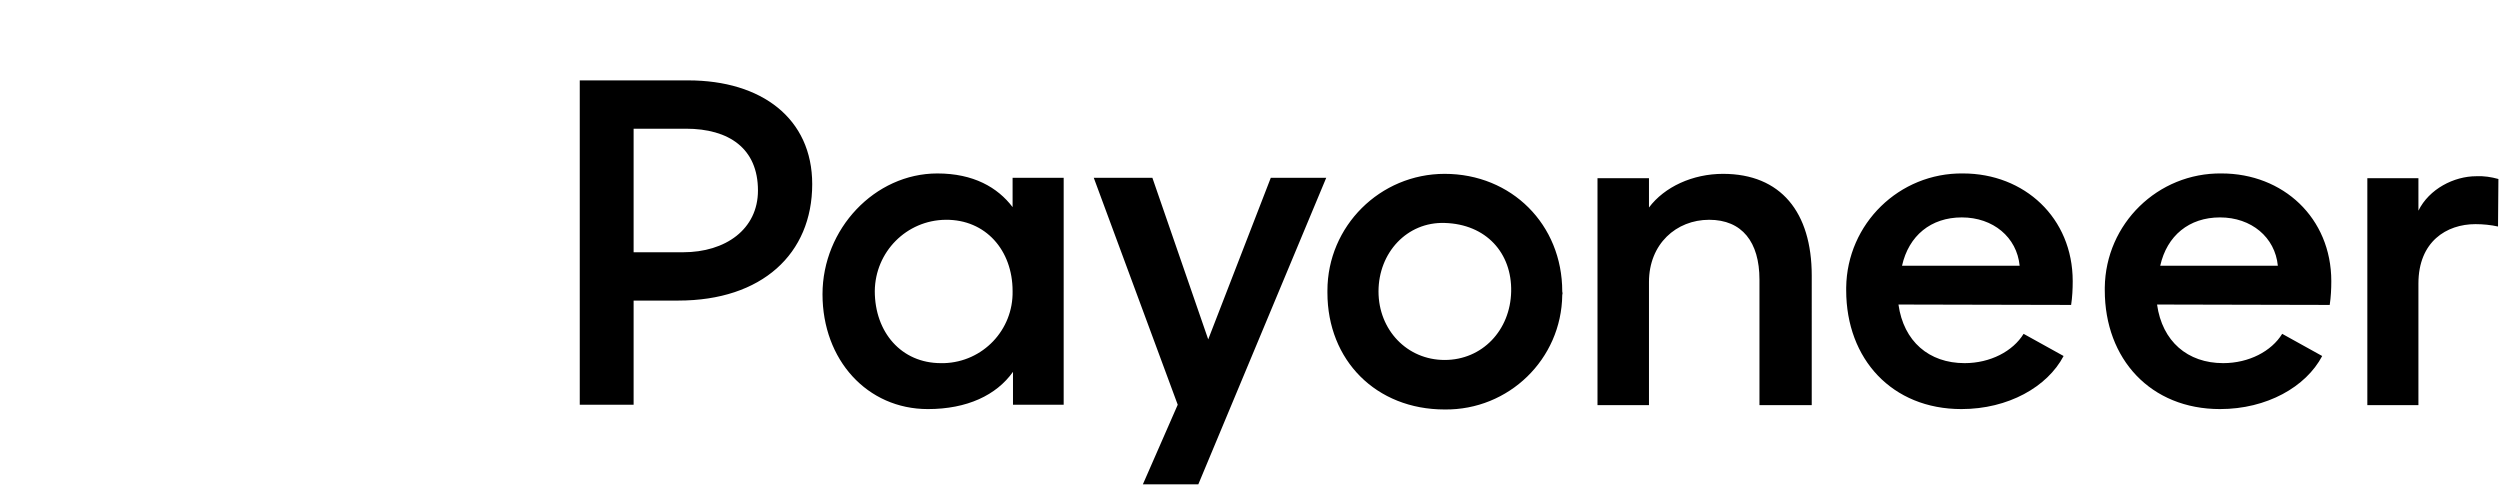 <?xml version="1.0" encoding="utf-8"?>
<!-- Generator: Adobe Illustrator 25.1.0, SVG Export Plug-In . SVG Version: 6.00 Build 0)  -->
<svg version="1.1" id="Payoneer_logo" xmlns="http://www.w3.org/2000/svg" xmlns:xlink="http://www.w3.org/1999/xlink" x="0px"
	 y="0px" viewBox="0 0 631.3 122.6" style="enable-background:new 0 0 631.3 122.6;" xml:space="preserve">
<style type="text/css">
	.st0{fill:#000;}
</style>
<path class="st0" d="M160,102.2V75.9h11.3c21.1,0,33.8-11.8,33.8-29.4c0-16.6-12.8-26.2-31.3-26.2h-27.4v81.9H160z M173.2,32.5
	c10.9,0,18.2,5,18.2,15.6c0,9.8-8.2,15.6-18.9,15.6H160V32.5H173.2z M394.5,73.6c0-16.9-12.8-29.7-29.7-29.7
	c-16.3,0-29.6,13.2-29.6,29.5c0,0.2,0,0.3,0,0.5c0,17.1,12.3,29.5,29.6,29.5c16.2,0.2,29.5-12.7,29.7-28.9
	C394.6,74.2,394.6,73.9,394.5,73.6z M348.1,73.6c0-9.8,7.2-17.6,16.7-17.3c10.5,0.3,17,7.6,16.8,17.3c-0.2,9.8-7.3,17.3-16.8,17.3
	C355.3,90.9,348.1,83.3,348.1,73.6z M523,77c0.3-2,0.4-4,0.4-6c0-16-12.2-27.2-27.7-27.2c-16.1-0.2-29.3,12.7-29.5,28.8
	c0,0.2,0,0.5,0,0.7c0,17.4,11.6,30,29.1,30c11.8,0,21.7-5.6,25.8-13.4L511,84.3c-2.7,4.4-8.4,7.4-14.9,7.4c-9,0-15.4-5.5-16.7-14.8
	L523,77z M480.3,67.1c1.7-7.6,7.3-12.2,15.1-12.2c7.9,0,13.9,5,14.6,12.2H480.3z M320.9,44.9l-15.8,40.8L291,44.9h-14.8l21.2,57.3
	l-8.8,20.1h14l32.3-77.4L320.9,44.9z M630.9,45.2c-1.8-0.5-3.7-0.8-5.6-0.7c-5.6,0-11.9,3.2-14.6,8.7V45h-12.9v57.3h12.9V71.6
	c0-10.6,7.1-15,14.4-15c1.9,0,3.9,0.2,5.7,0.6C630.8,57.3,630.9,45.2,630.9,45.2z M588.3,77c0.3-2,0.4-4,0.4-6
	c0-16-12.2-27.2-27.7-27.2c-16.1-0.2-29.3,12.7-29.5,28.8c0,0.2,0,0.5,0,0.7c0,17.4,11.6,30,29.1,30c11.8,0,21.7-5.6,25.8-13.4
	l-10.1-5.6c-2.7,4.4-8.4,7.4-14.9,7.4c-9,0-15.4-5.5-16.7-14.8L588.3,77z M545.5,67.1c1.7-7.6,7.3-12.2,15.1-12.2
	c7.9,0,13.9,5,14.6,12.2H545.5z M255.7,73.5c0.2,9.8-7.5,17.9-17.3,18.2c-0.3,0-0.5,0-0.8,0c-10,0-16.7-7.8-16.7-18.2
	c0.1-9.9,8-17.9,17.9-18C248.9,55.4,255.7,63.2,255.7,73.5L255.7,73.5z M457.5,69.6c0-16-7.8-25.7-22.4-25.7
	c-7.7,0-14.8,3.3-18.7,8.5V45h-13v57.3h13V71.2c0-9.6,6.9-15.7,15.2-15.7c8.3,0,12.7,5.6,12.7,15.1v31.7h13.2L457.5,69.6L457.5,69.6
	z M255.7,44.9v7.4c-3.8-5-9.9-8.5-19-8.5c-15.8,0-29,14-29,30.5c0,16.6,11.3,29,26.6,29c9.9,0,17.3-3.5,21.5-9.4v8.3h12.8V44.9
	H255.7z"/>

</svg>
